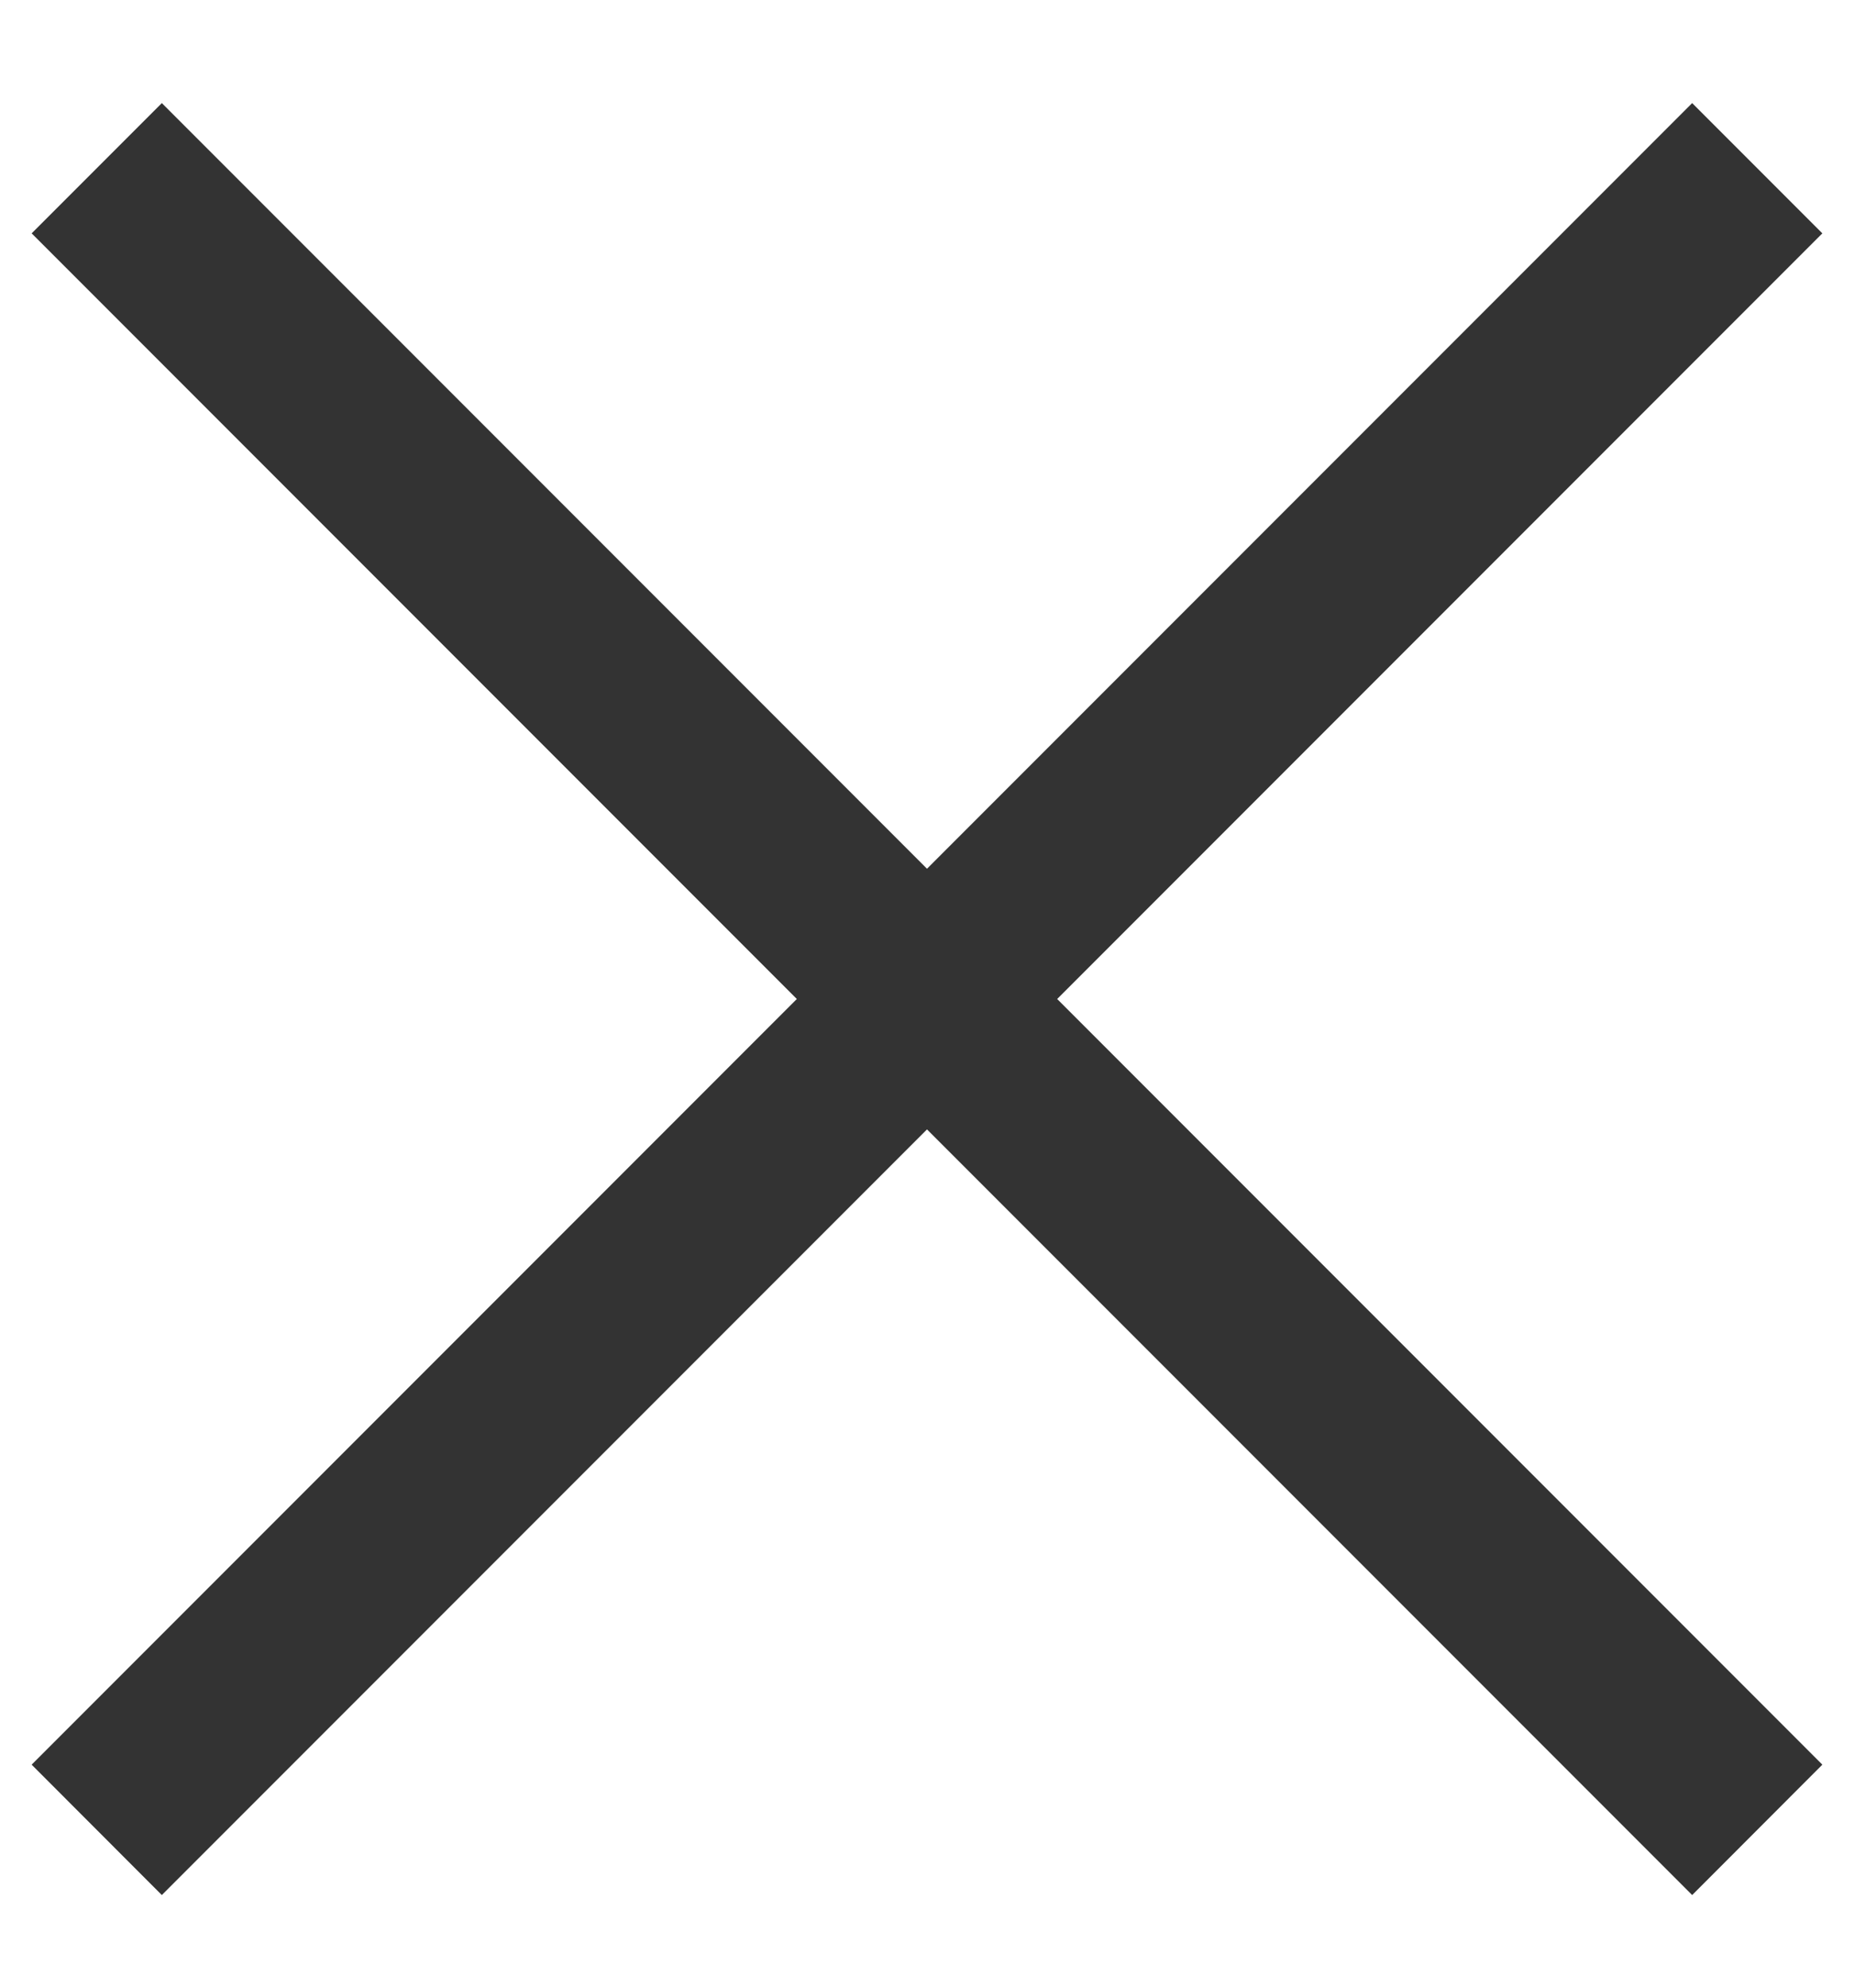 <svg width="14" height="15" viewBox="0 0 14 15" fill="none" xmlns="http://www.w3.org/2000/svg">
<path d="M7 6.556L12.778 0.778L13.761 1.761L7.983 7.539L13.761 13.317L12.778 14.301L7 8.523L1.222 14.301L0.239 13.317L6.017 7.539L0.239 1.761L1.222 0.778L7 6.556Z" fill="#333333"/>
</svg>
